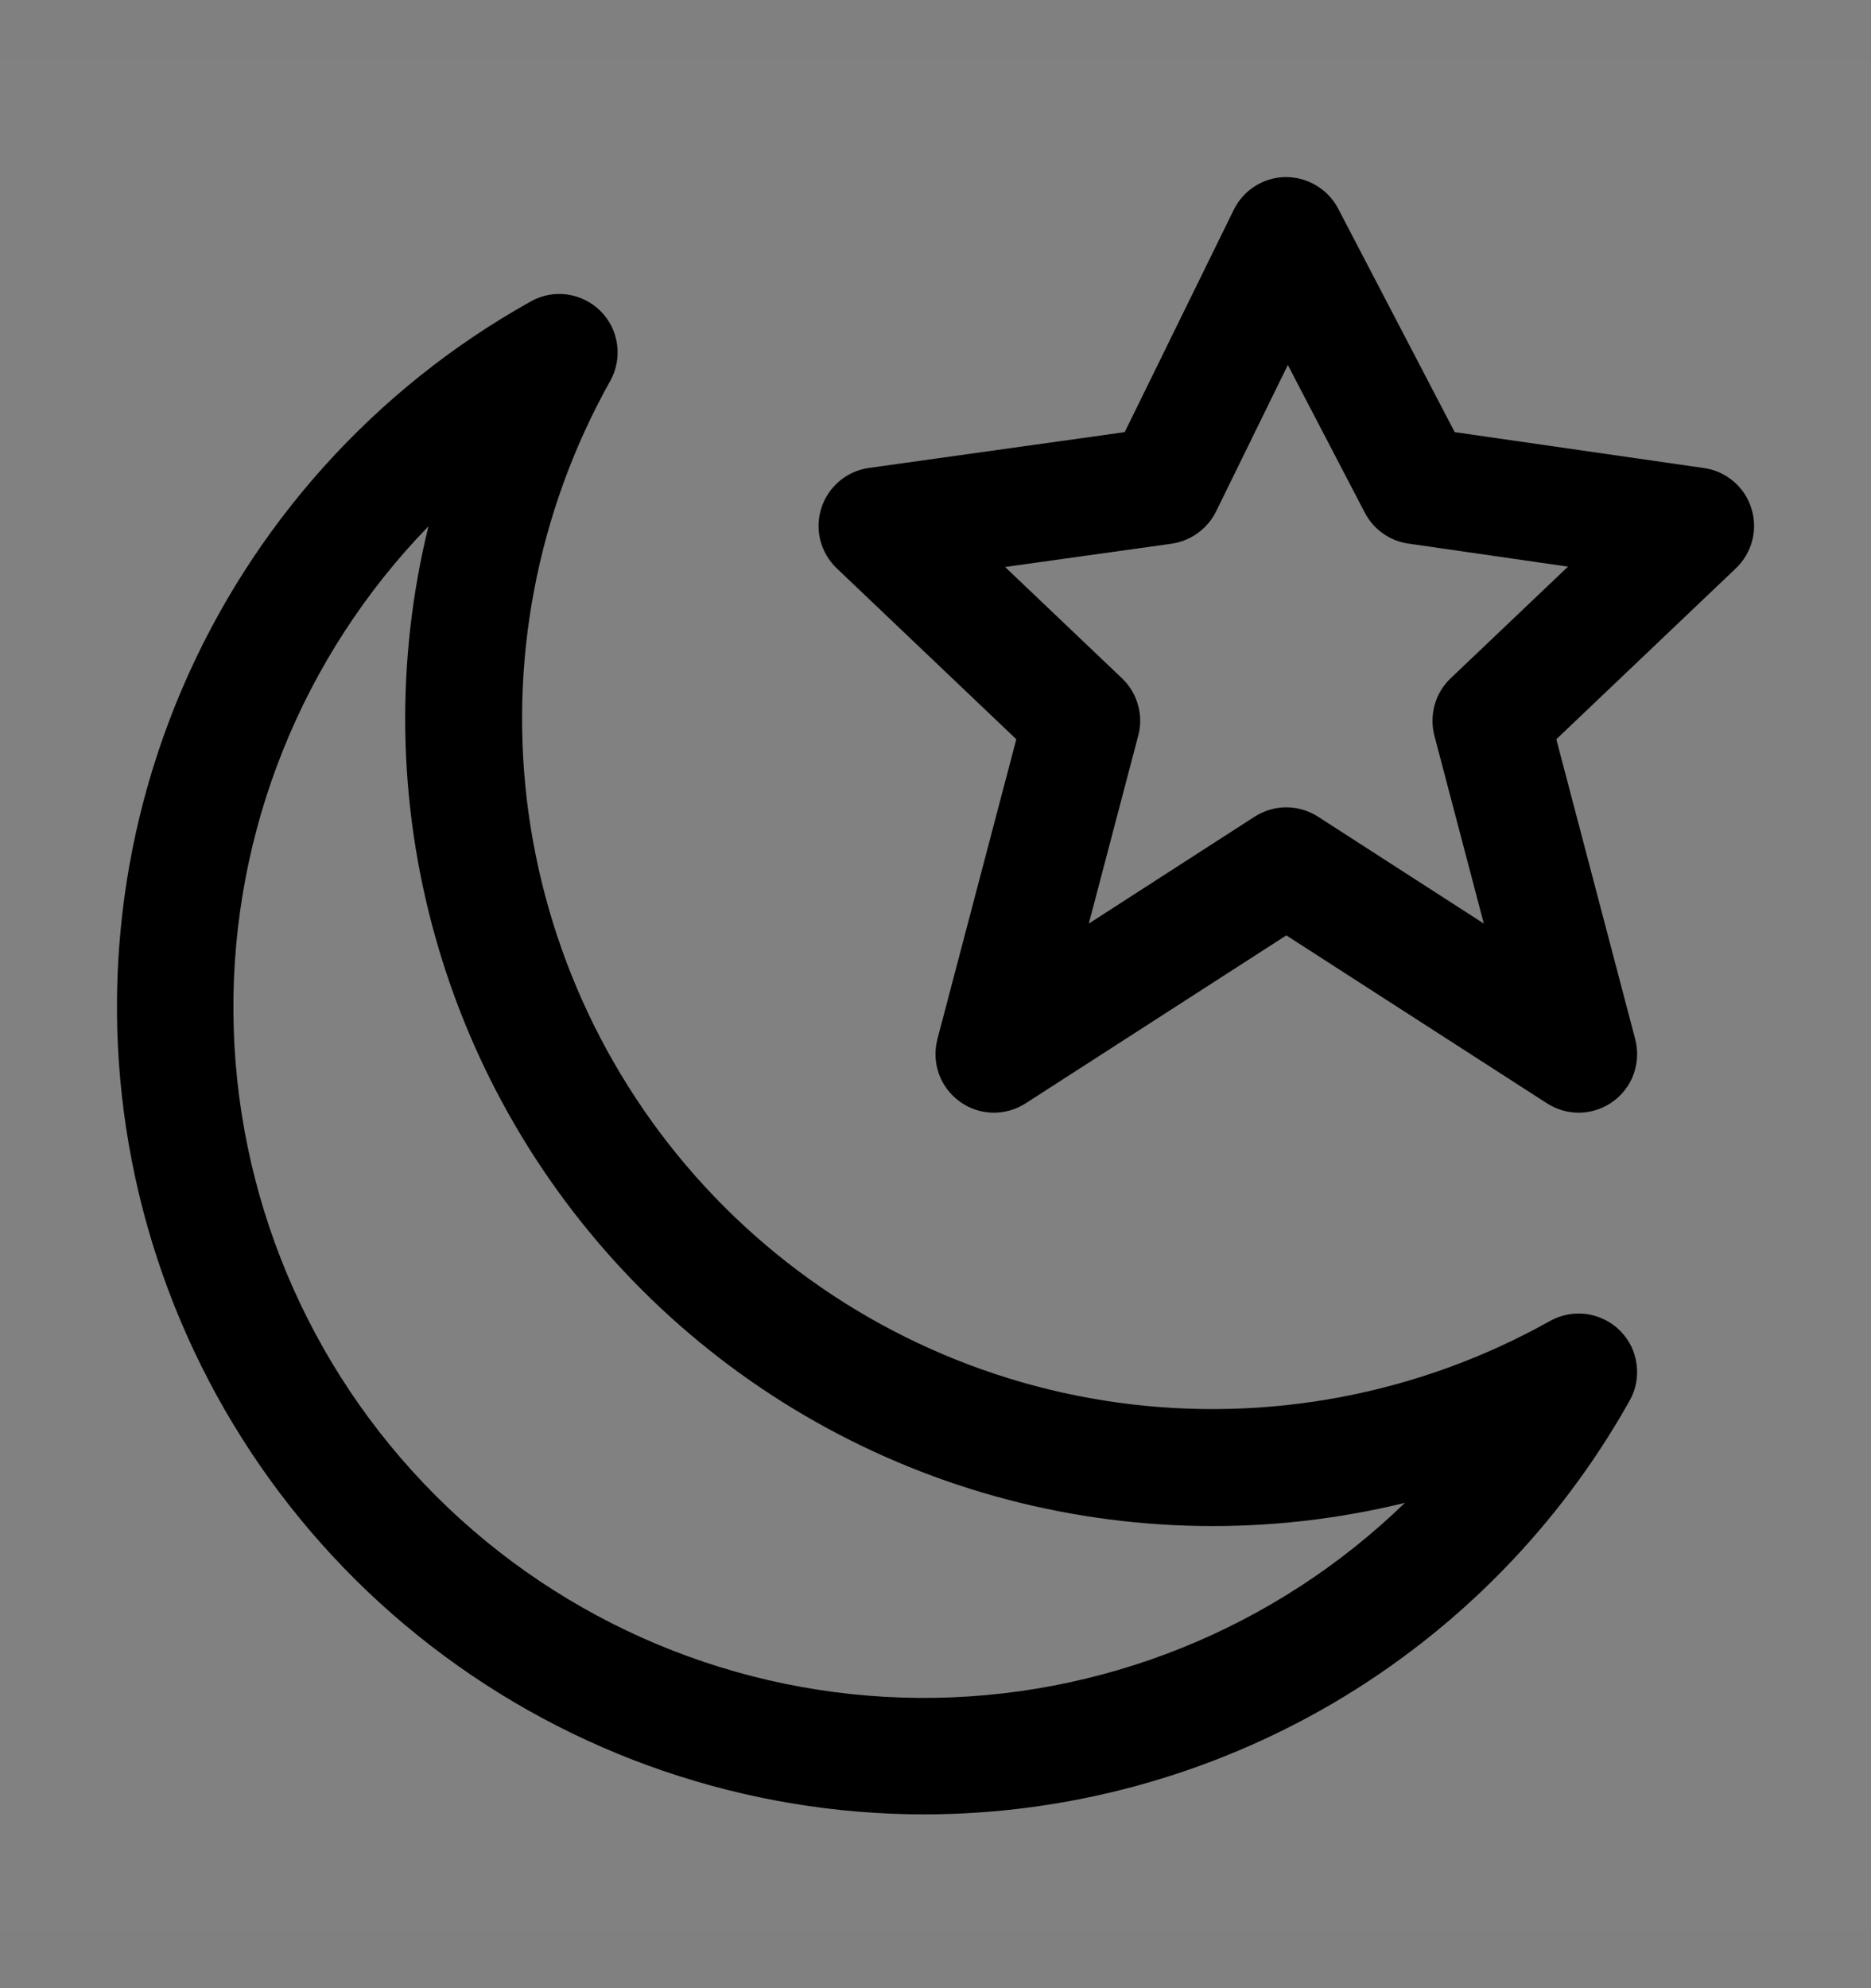 <svg viewBox="0 0 16 17" fill="none" xmlns="http://www.w3.org/2000/svg">
<rect x="0" y="0" width="16" height="17" fill="#808080" stroke="none"/>
<rect width="16" height="16" transform="translate(0 0.514)" fill="white" fill-opacity="0.01" style="mix-blend-mode:multiply"/>
<path d="M13.5 9.514C13.404 9.514 13.31 9.486 13.229 9.434L11 7.998L8.771 9.434C8.686 9.489 8.587 9.516 8.486 9.514C8.385 9.511 8.288 9.478 8.206 9.418C8.125 9.359 8.063 9.277 8.029 9.182C7.995 9.087 7.991 8.984 8.016 8.886L8.691 6.321L7.155 4.859C7.087 4.794 7.039 4.711 7.015 4.62C6.992 4.529 6.995 4.433 7.024 4.344C7.053 4.254 7.106 4.175 7.178 4.114C7.25 4.053 7.338 4.014 7.431 4.001L9.618 3.695L10.551 1.793C10.592 1.71 10.655 1.64 10.733 1.591C10.811 1.542 10.901 1.515 10.994 1.514C11.086 1.514 11.177 1.538 11.256 1.586C11.335 1.633 11.4 1.701 11.443 1.783L12.44 3.695L14.571 4.002C14.664 4.015 14.751 4.054 14.823 4.115C14.895 4.175 14.948 4.255 14.976 4.344C15.005 4.434 15.008 4.529 14.985 4.62C14.961 4.711 14.913 4.794 14.845 4.859L13.309 6.321L13.984 8.887C14.003 8.961 14.005 9.038 13.99 9.113C13.975 9.188 13.943 9.259 13.896 9.319C13.849 9.38 13.789 9.429 13.721 9.462C13.652 9.496 13.576 9.514 13.5 9.514ZM11 6.903C11.096 6.903 11.19 6.931 11.271 6.983L12.689 7.897L12.266 6.289C12.244 6.203 12.245 6.112 12.269 6.026C12.293 5.939 12.34 5.862 12.405 5.8L13.409 4.845L12.044 4.648C11.965 4.637 11.891 4.607 11.826 4.561C11.761 4.516 11.709 4.455 11.672 4.385L11.013 3.121L10.399 4.374C10.363 4.447 10.309 4.51 10.243 4.558C10.177 4.606 10.1 4.637 10.019 4.649L8.595 4.848L9.595 5.8C9.66 5.862 9.707 5.939 9.731 6.026C9.756 6.112 9.757 6.203 9.734 6.289L9.311 7.897L10.729 6.983C10.81 6.931 10.904 6.903 11 6.903Z" fill="currentColor"/>
<path d="M7.908 15.514C6.38 15.514 4.894 15.007 3.684 14.072C2.474 13.138 1.609 11.828 1.223 10.348C0.838 8.869 0.954 7.303 1.554 5.897C2.154 4.491 3.203 3.323 4.538 2.578C4.633 2.524 4.742 2.503 4.85 2.518C4.958 2.533 5.058 2.583 5.136 2.66C5.213 2.737 5.262 2.837 5.277 2.945C5.292 3.053 5.271 3.163 5.218 3.258C4.589 4.381 4.344 5.678 4.52 6.953C4.697 8.227 5.284 9.409 6.194 10.319C7.104 11.229 8.286 11.817 9.561 11.993C10.835 12.169 12.133 11.924 13.255 11.295C13.35 11.242 13.46 11.221 13.568 11.236C13.676 11.251 13.777 11.301 13.854 11.378C13.931 11.455 13.981 11.555 13.995 11.663C14.01 11.771 13.99 11.881 13.936 11.976C13.336 13.047 12.461 13.94 11.402 14.562C10.342 15.183 9.137 15.512 7.908 15.514ZM3.664 4.5C2.583 5.613 1.984 7.106 1.996 8.657C2.008 10.208 2.629 11.691 3.725 12.788C4.822 13.885 6.306 14.506 7.857 14.518C9.408 14.529 10.901 13.93 12.014 12.85C10.861 13.133 9.654 13.113 8.511 12.794C7.368 12.475 6.326 11.866 5.487 11.027C4.648 10.187 4.039 9.146 3.72 8.002C3.4 6.859 3.381 5.653 3.664 4.5Z" fill="currentColor"/>
</svg>
